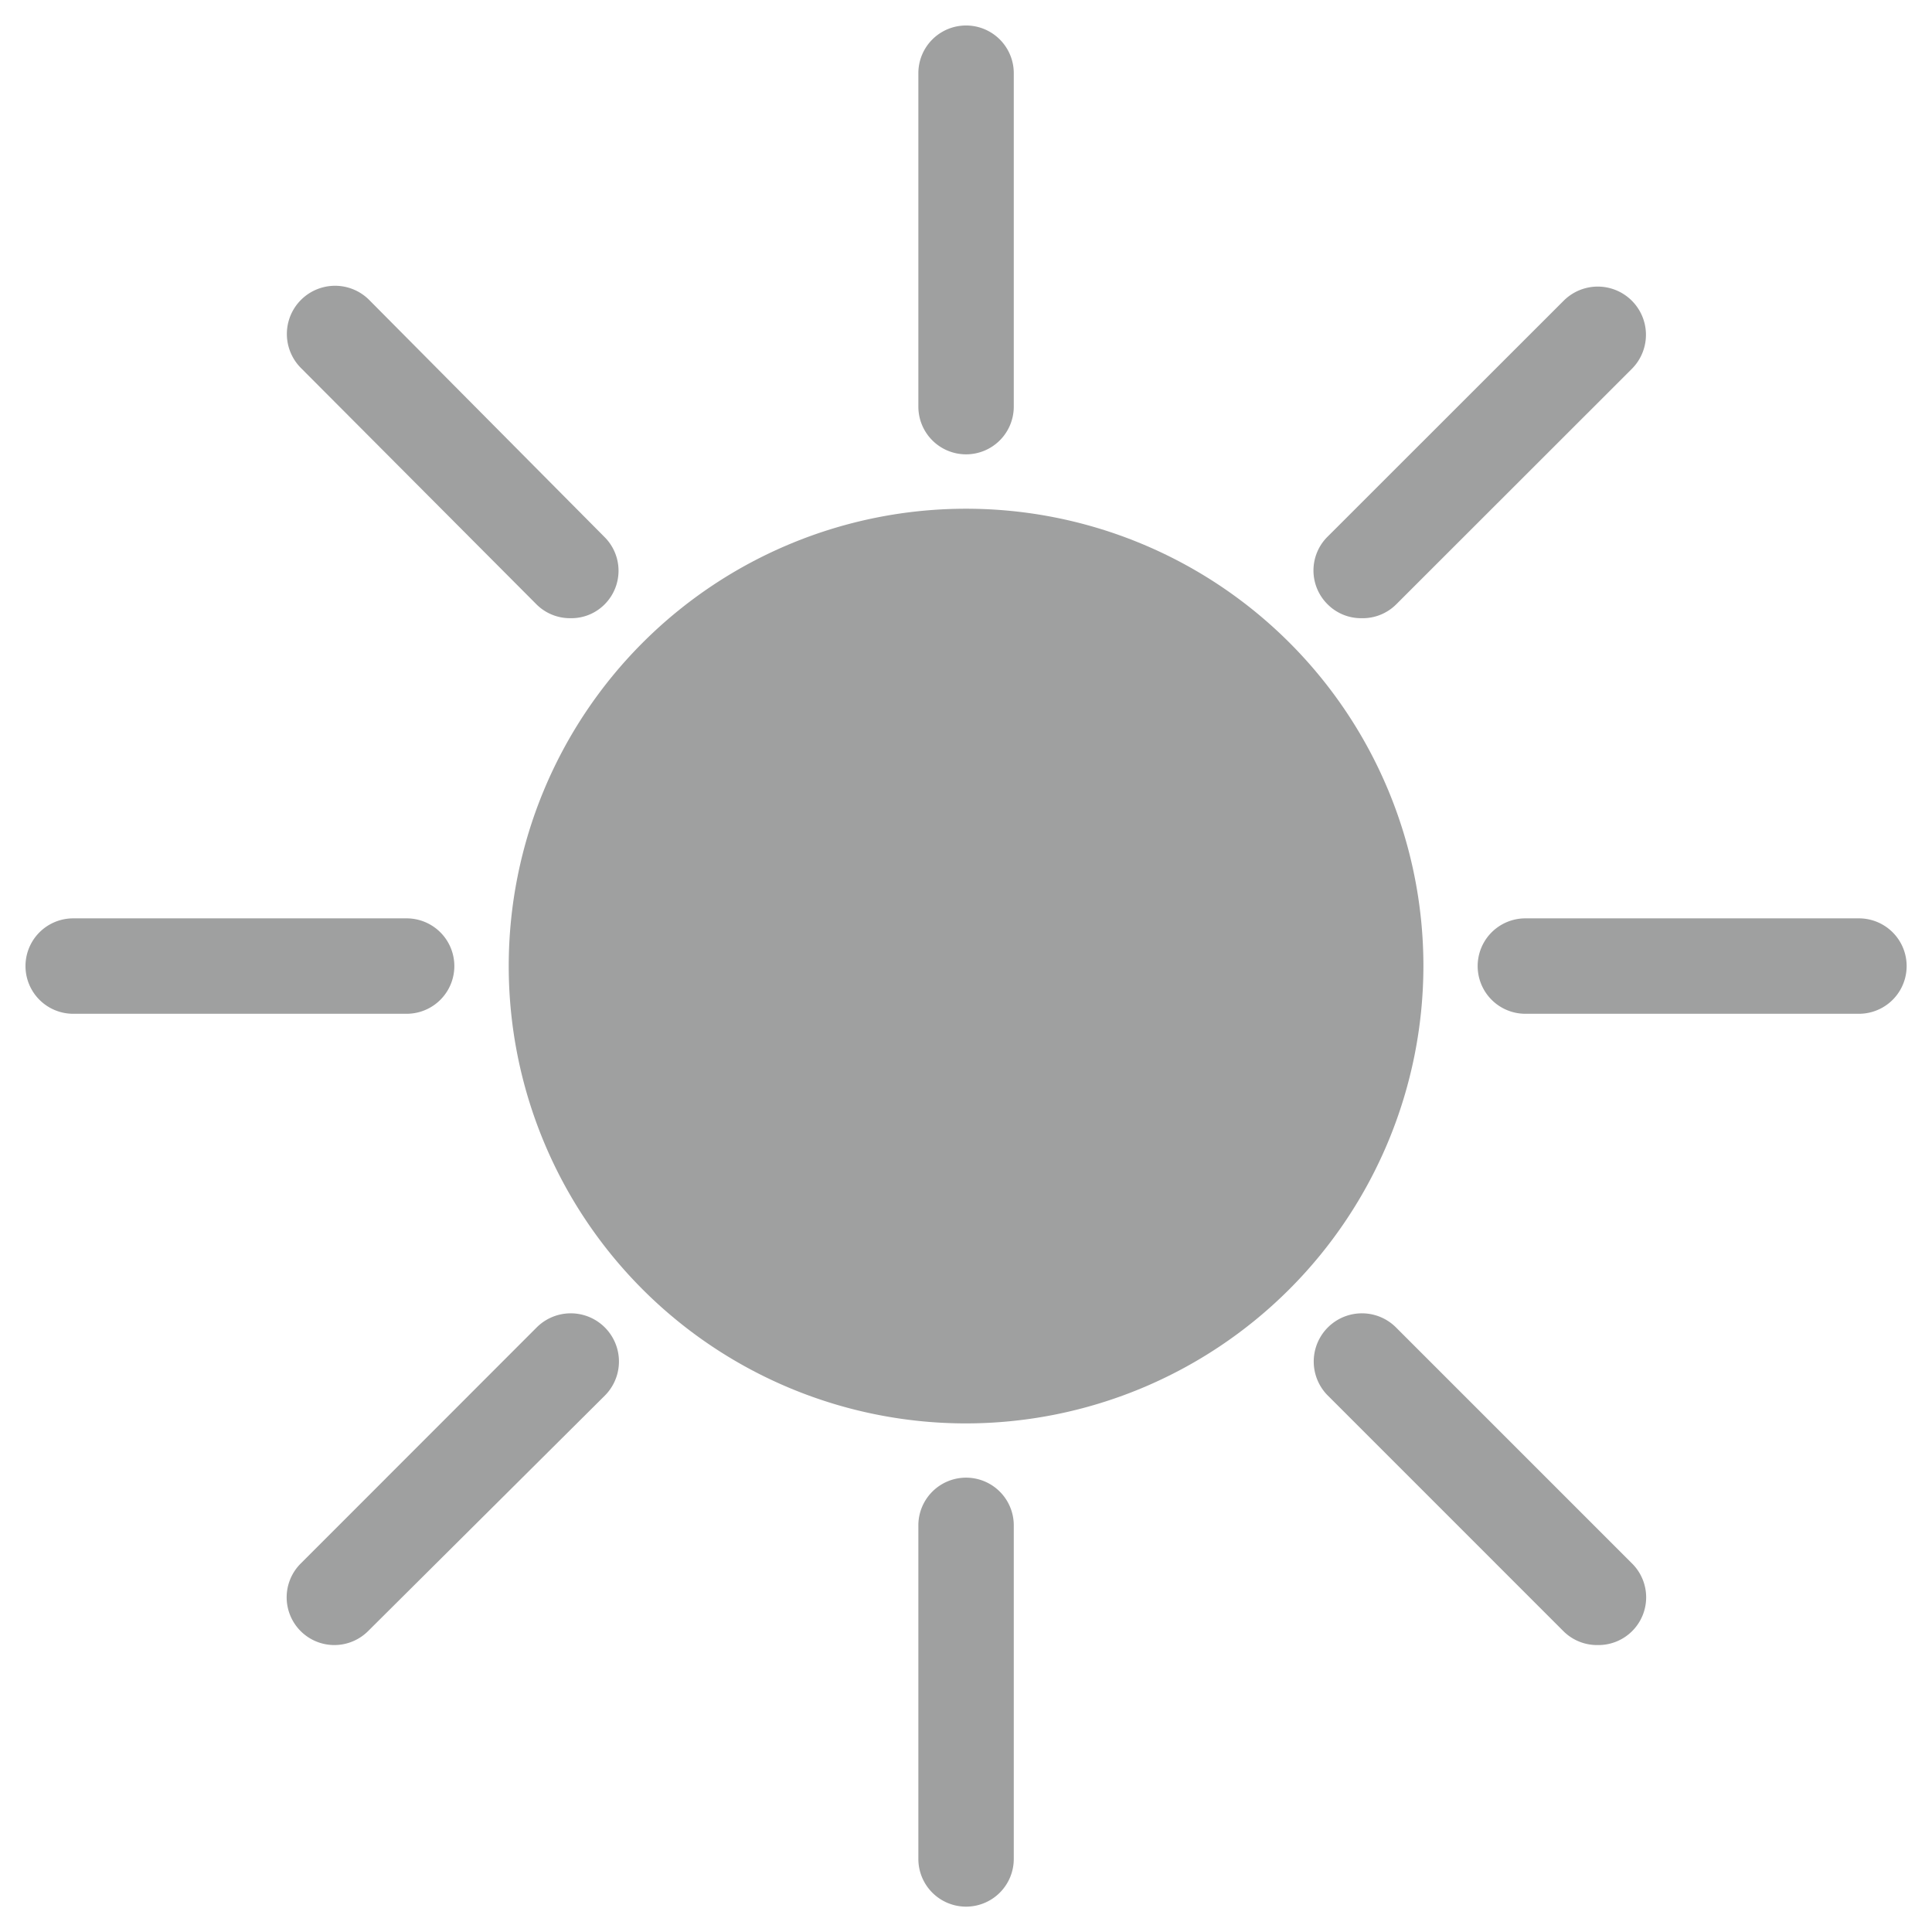 <svg id="圖層_1" data-name="圖層 1" xmlns="http://www.w3.org/2000/svg" viewBox="0 0 141.73 141.73"><defs><style>.cls-1{fill:#9fa0a0;}</style></defs><circle class="cls-1" cx="70.87" cy="70.87" r="31.55"/><path class="cls-1" d="M70.87,104.42a33.55,33.55,0,1,1,33.55-33.55A33.59,33.59,0,0,1,70.87,104.42Zm0-63.1a29.55,29.55,0,1,0,29.55,29.55A29.58,29.58,0,0,0,70.87,41.32Z"/><path class="cls-1" d="M70.87,33.33a3.5,3.5,0,0,1-3.5-3.5V5.37a3.5,3.5,0,0,1,7,0V29.83A3.5,3.5,0,0,1,70.87,33.33Z"/><path class="cls-1" d="M41.85,45.35a3.48,3.48,0,0,1-2.48-1L22.08,27a3.5,3.5,0,0,1,5-5L44.32,39.37a3.49,3.49,0,0,1,0,5A3.44,3.44,0,0,1,41.85,45.35Z"/><path class="cls-1" d="M29.83,74.37H5.37a3.5,3.5,0,0,1,0-7H29.83a3.5,3.5,0,0,1,0,7Z"/><path class="cls-1" d="M24.55,120.68a3.5,3.5,0,0,1-2.47-6l17.29-17.3a3.5,3.5,0,1,1,5,5L27,119.66A3.51,3.51,0,0,1,24.55,120.68Z"/><path class="cls-1" d="M70.87,139.87a3.5,3.5,0,0,1-3.5-3.5V111.9a3.5,3.5,0,0,1,7,0v24.47A3.5,3.5,0,0,1,70.87,139.87Z"/><path class="cls-1" d="M117.18,120.68a3.49,3.49,0,0,1-2.47-1l-17.3-17.3a3.5,3.5,0,1,1,5-5l17.3,17.3a3.5,3.5,0,0,1-2.48,6Z"/><path class="cls-1" d="M136.37,74.37H111.9a3.5,3.5,0,0,1,0-7h24.47a3.5,3.5,0,0,1,0,7Z"/><path class="cls-1" d="M99.88,45.35a3.46,3.46,0,0,1-2.47-1,3.49,3.49,0,0,1,0-5l17.3-17.29a3.5,3.5,0,1,1,5,5l-17.3,17.29A3.48,3.48,0,0,1,99.88,45.35Z"/></svg>